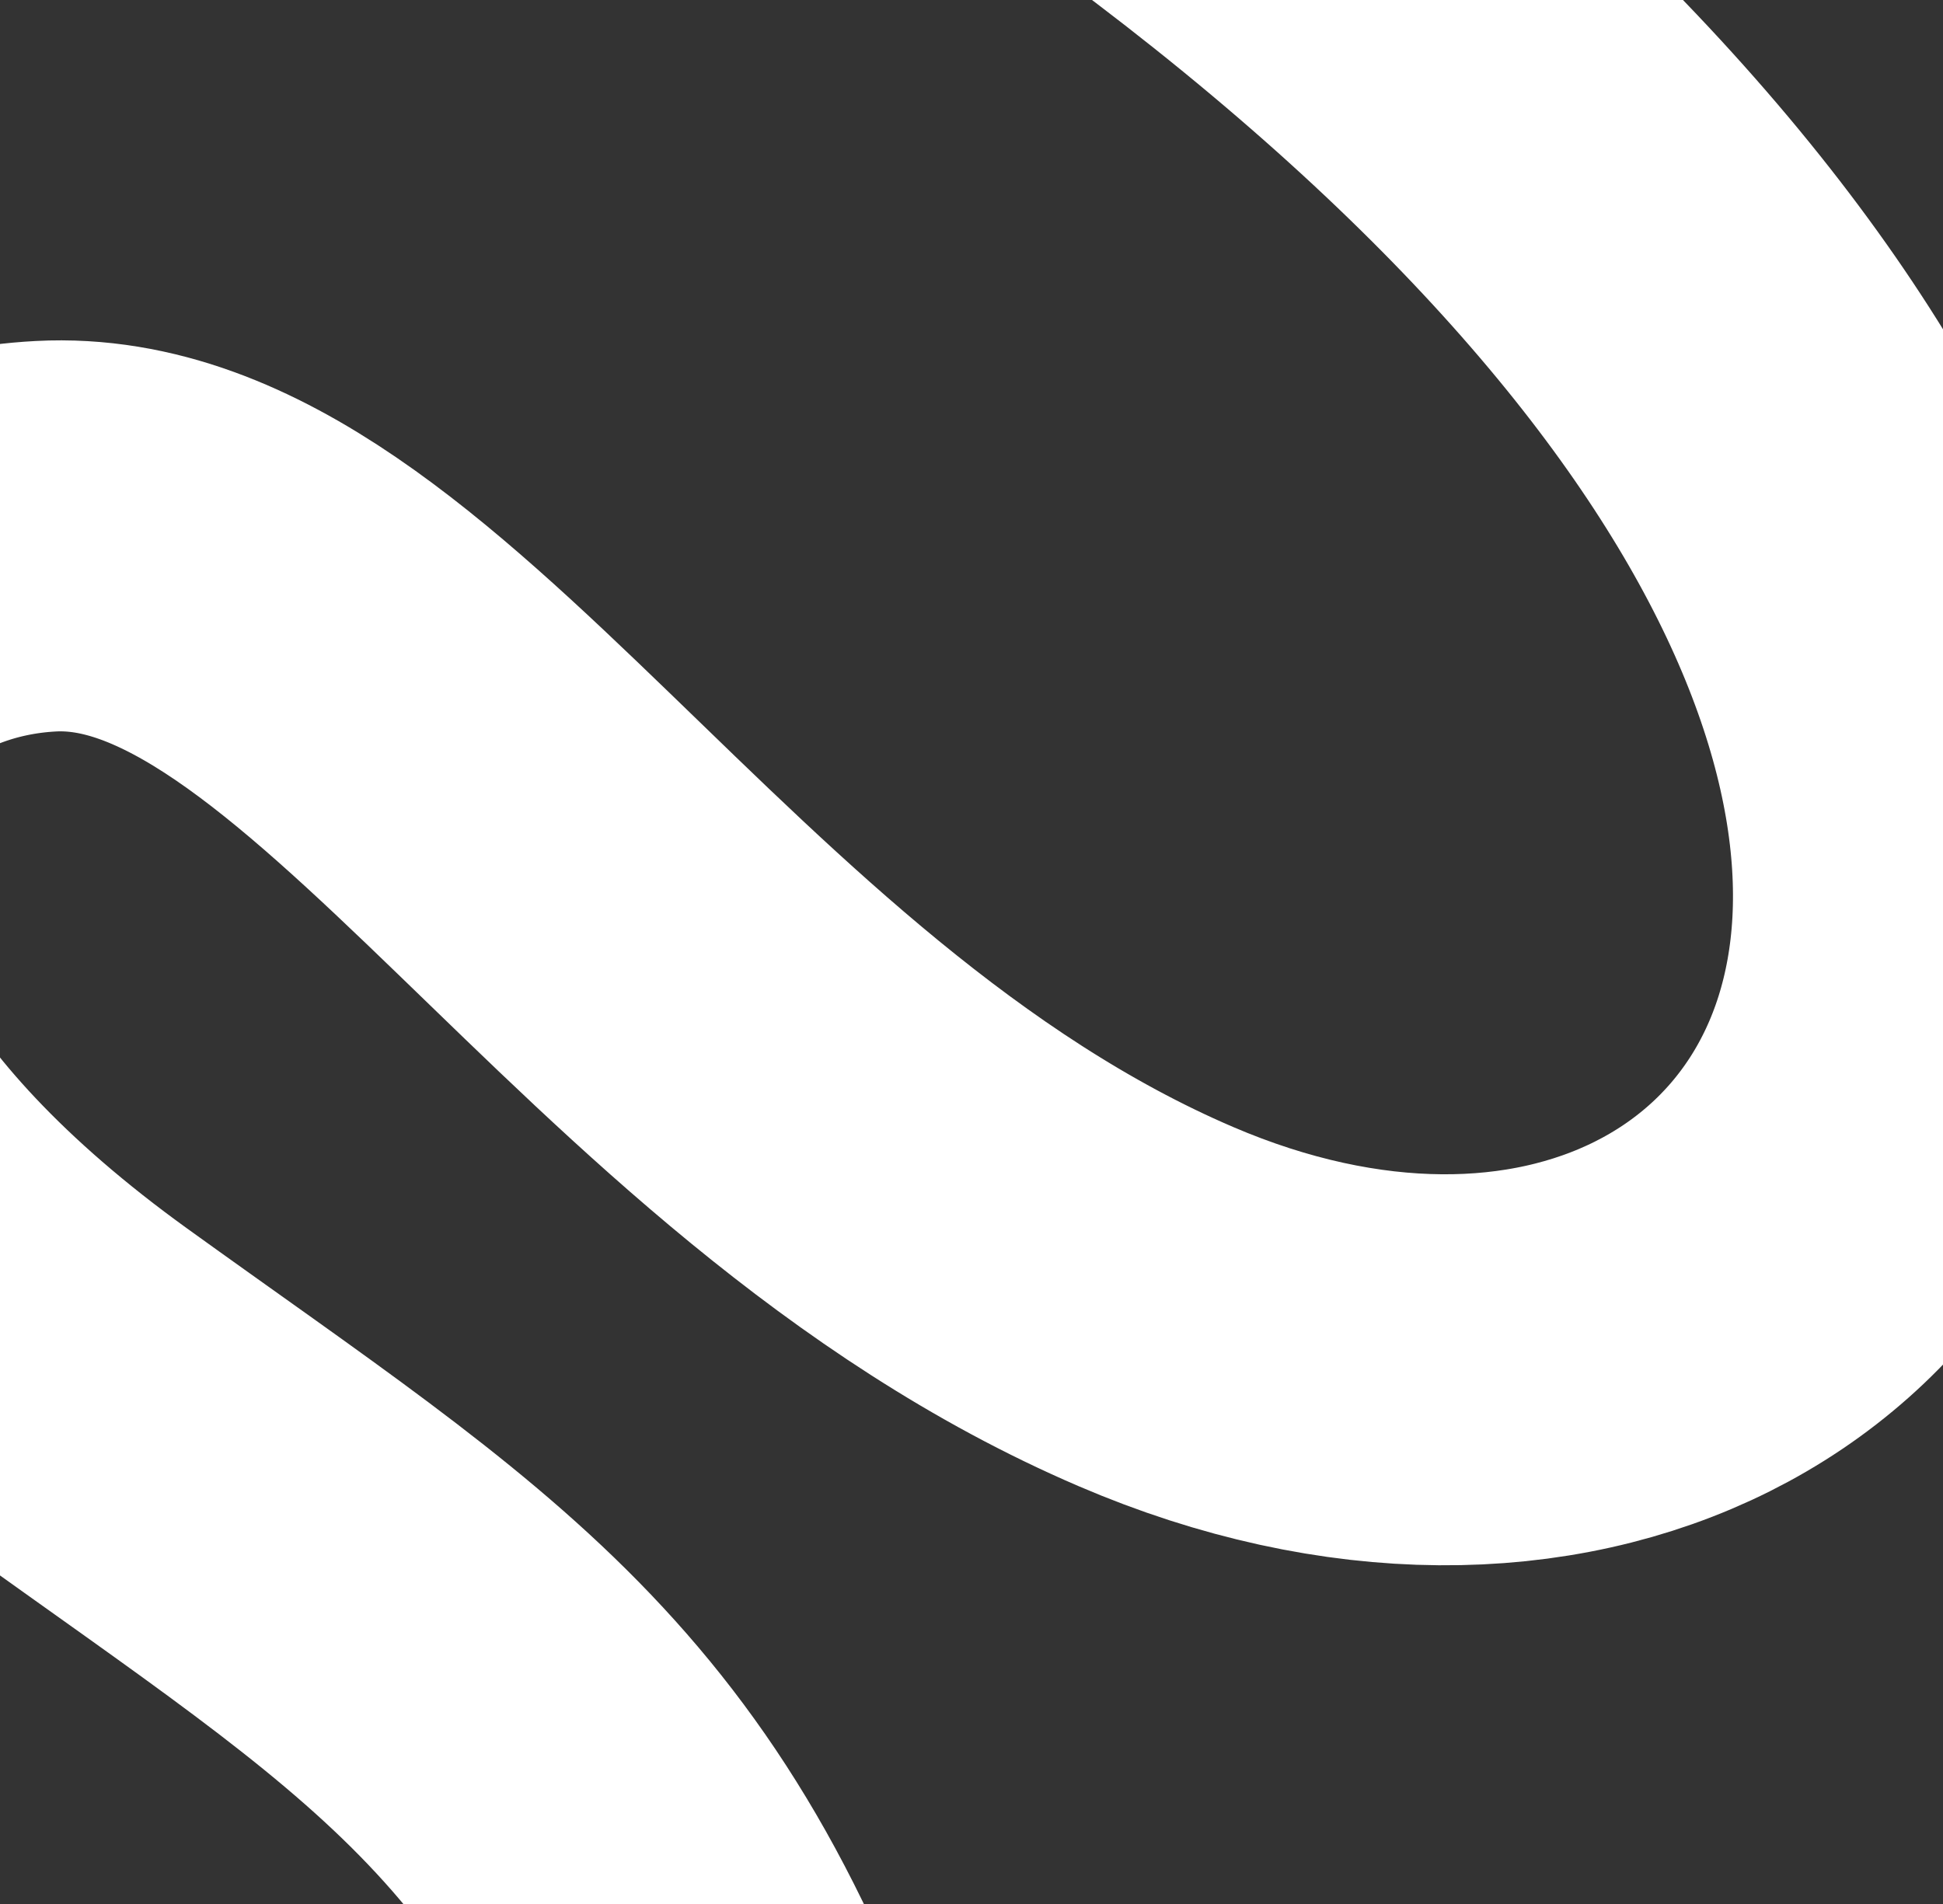 <svg width="401" height="393" viewBox="0 0 401 393" fill="none" xmlns="http://www.w3.org/2000/svg">
<rect x="0" y="0" width="401" height="393" fill="#333333" stroke="none"/>
<path d="M158.096 451.059C128.412 360.963 88.677 339.382 15.056 286.31C-103.384 200.93 -57.931 114.214 9.474 110.676C76.879 107.138 134.222 224.876 238.527 269.664C401.564 339.671 533.323 115.601 139.437 -103.211" stroke="white" stroke-width="80.7"/>
</svg>
